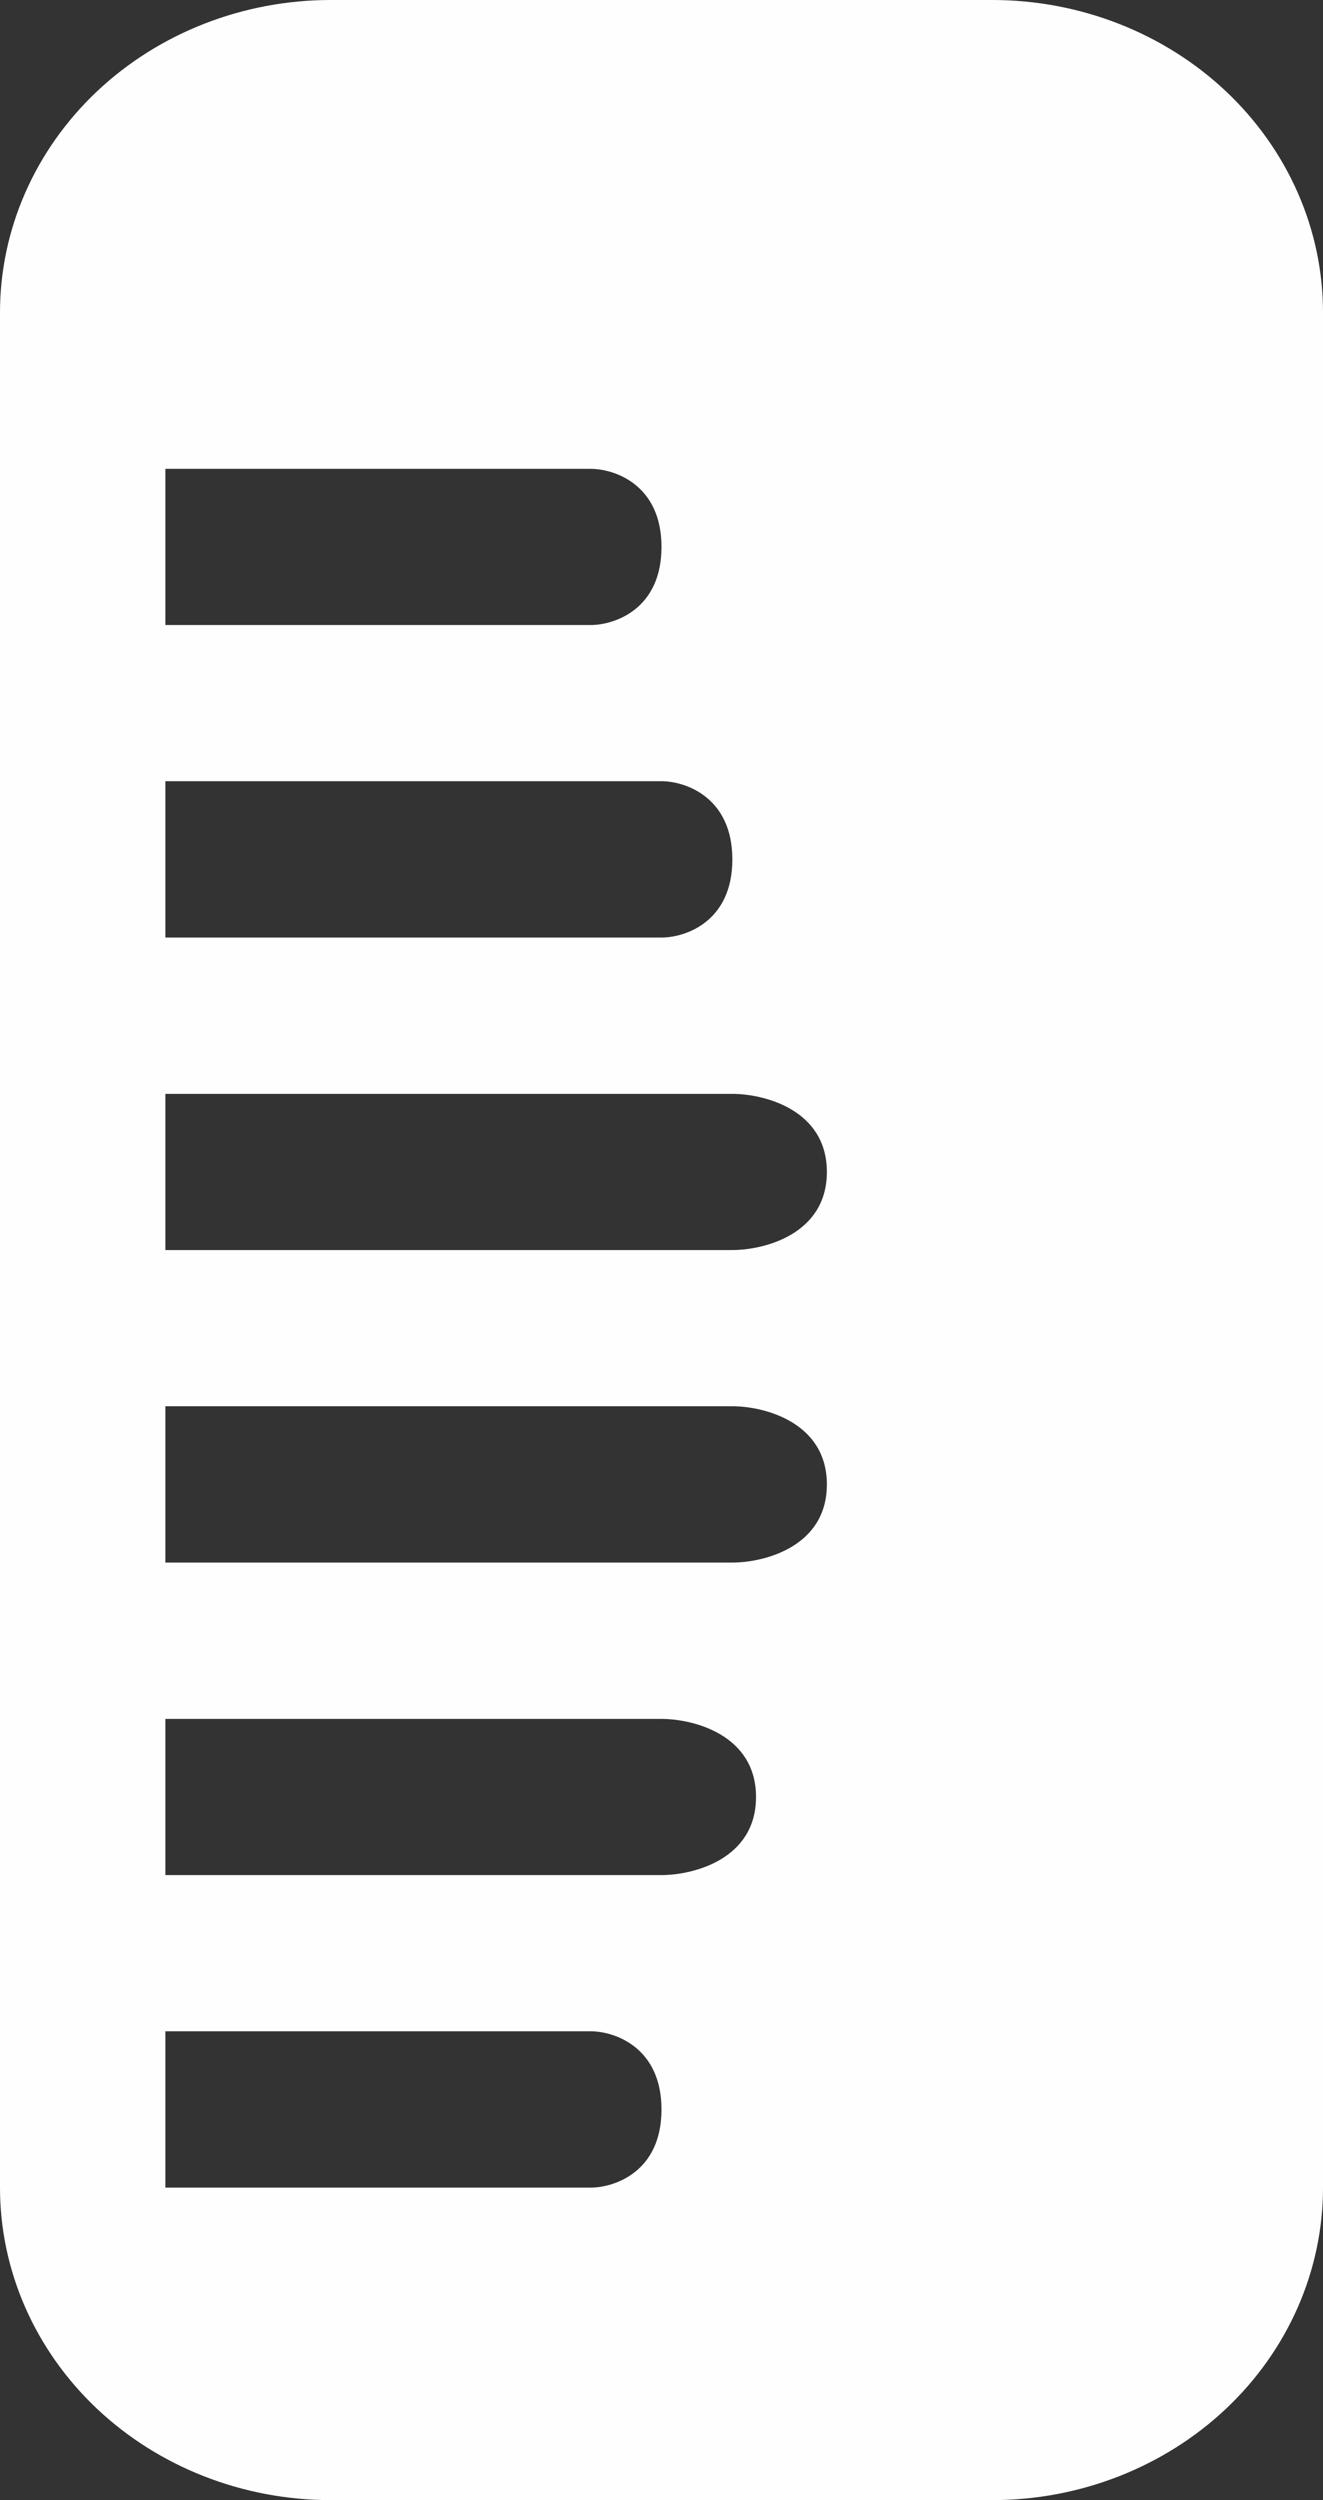 <svg width="9" height="17" viewBox="0 0 9 17" fill="none" xmlns="http://www.w3.org/2000/svg">
<rect x="0" y="0" width="9" height="17" fill="#333333" stroke="none"/>
<path fill-rule="evenodd" clip-rule="evenodd" d="M6.75 0C7.347 0 7.919 0.224 8.341 0.622C8.763 1.021 9 1.561 9 2.125V14.875C9 15.439 8.763 15.979 8.341 16.378C7.919 16.776 7.347 17 6.75 17H2.25C1.653 17 1.081 16.776 0.659 16.378C0.237 15.979 0 15.439 0 14.875V2.125C0 1.561 0.237 1.021 0.659 0.622C1.081 0.224 1.653 0 2.25 0H6.75ZM1.125 4.25V3.188H4.018C4.179 3.188 4.5 3.294 4.5 3.719C4.5 4.144 4.179 4.25 4.018 4.25H1.125ZM1.125 5.312V6.375H4.5C4.661 6.375 4.982 6.269 4.982 5.844C4.982 5.419 4.661 5.312 4.5 5.312H1.125ZM1.125 8.5V7.438H4.982C5.196 7.438 5.625 7.544 5.625 7.969C5.625 8.394 5.196 8.5 4.982 8.5H1.125ZM1.125 9.562V10.625H4.982C5.196 10.625 5.625 10.519 5.625 10.094C5.625 9.669 5.196 9.562 4.982 9.562H1.125ZM1.125 12.75V11.688H4.5C4.714 11.688 5.143 11.794 5.143 12.219C5.143 12.644 4.714 12.75 4.5 12.75H1.125ZM1.125 13.812V14.875H4.018C4.179 14.875 4.5 14.769 4.5 14.344C4.5 13.919 4.179 13.812 4.018 13.812H1.125Z" fill="#FEFEFE"/>
</svg>
